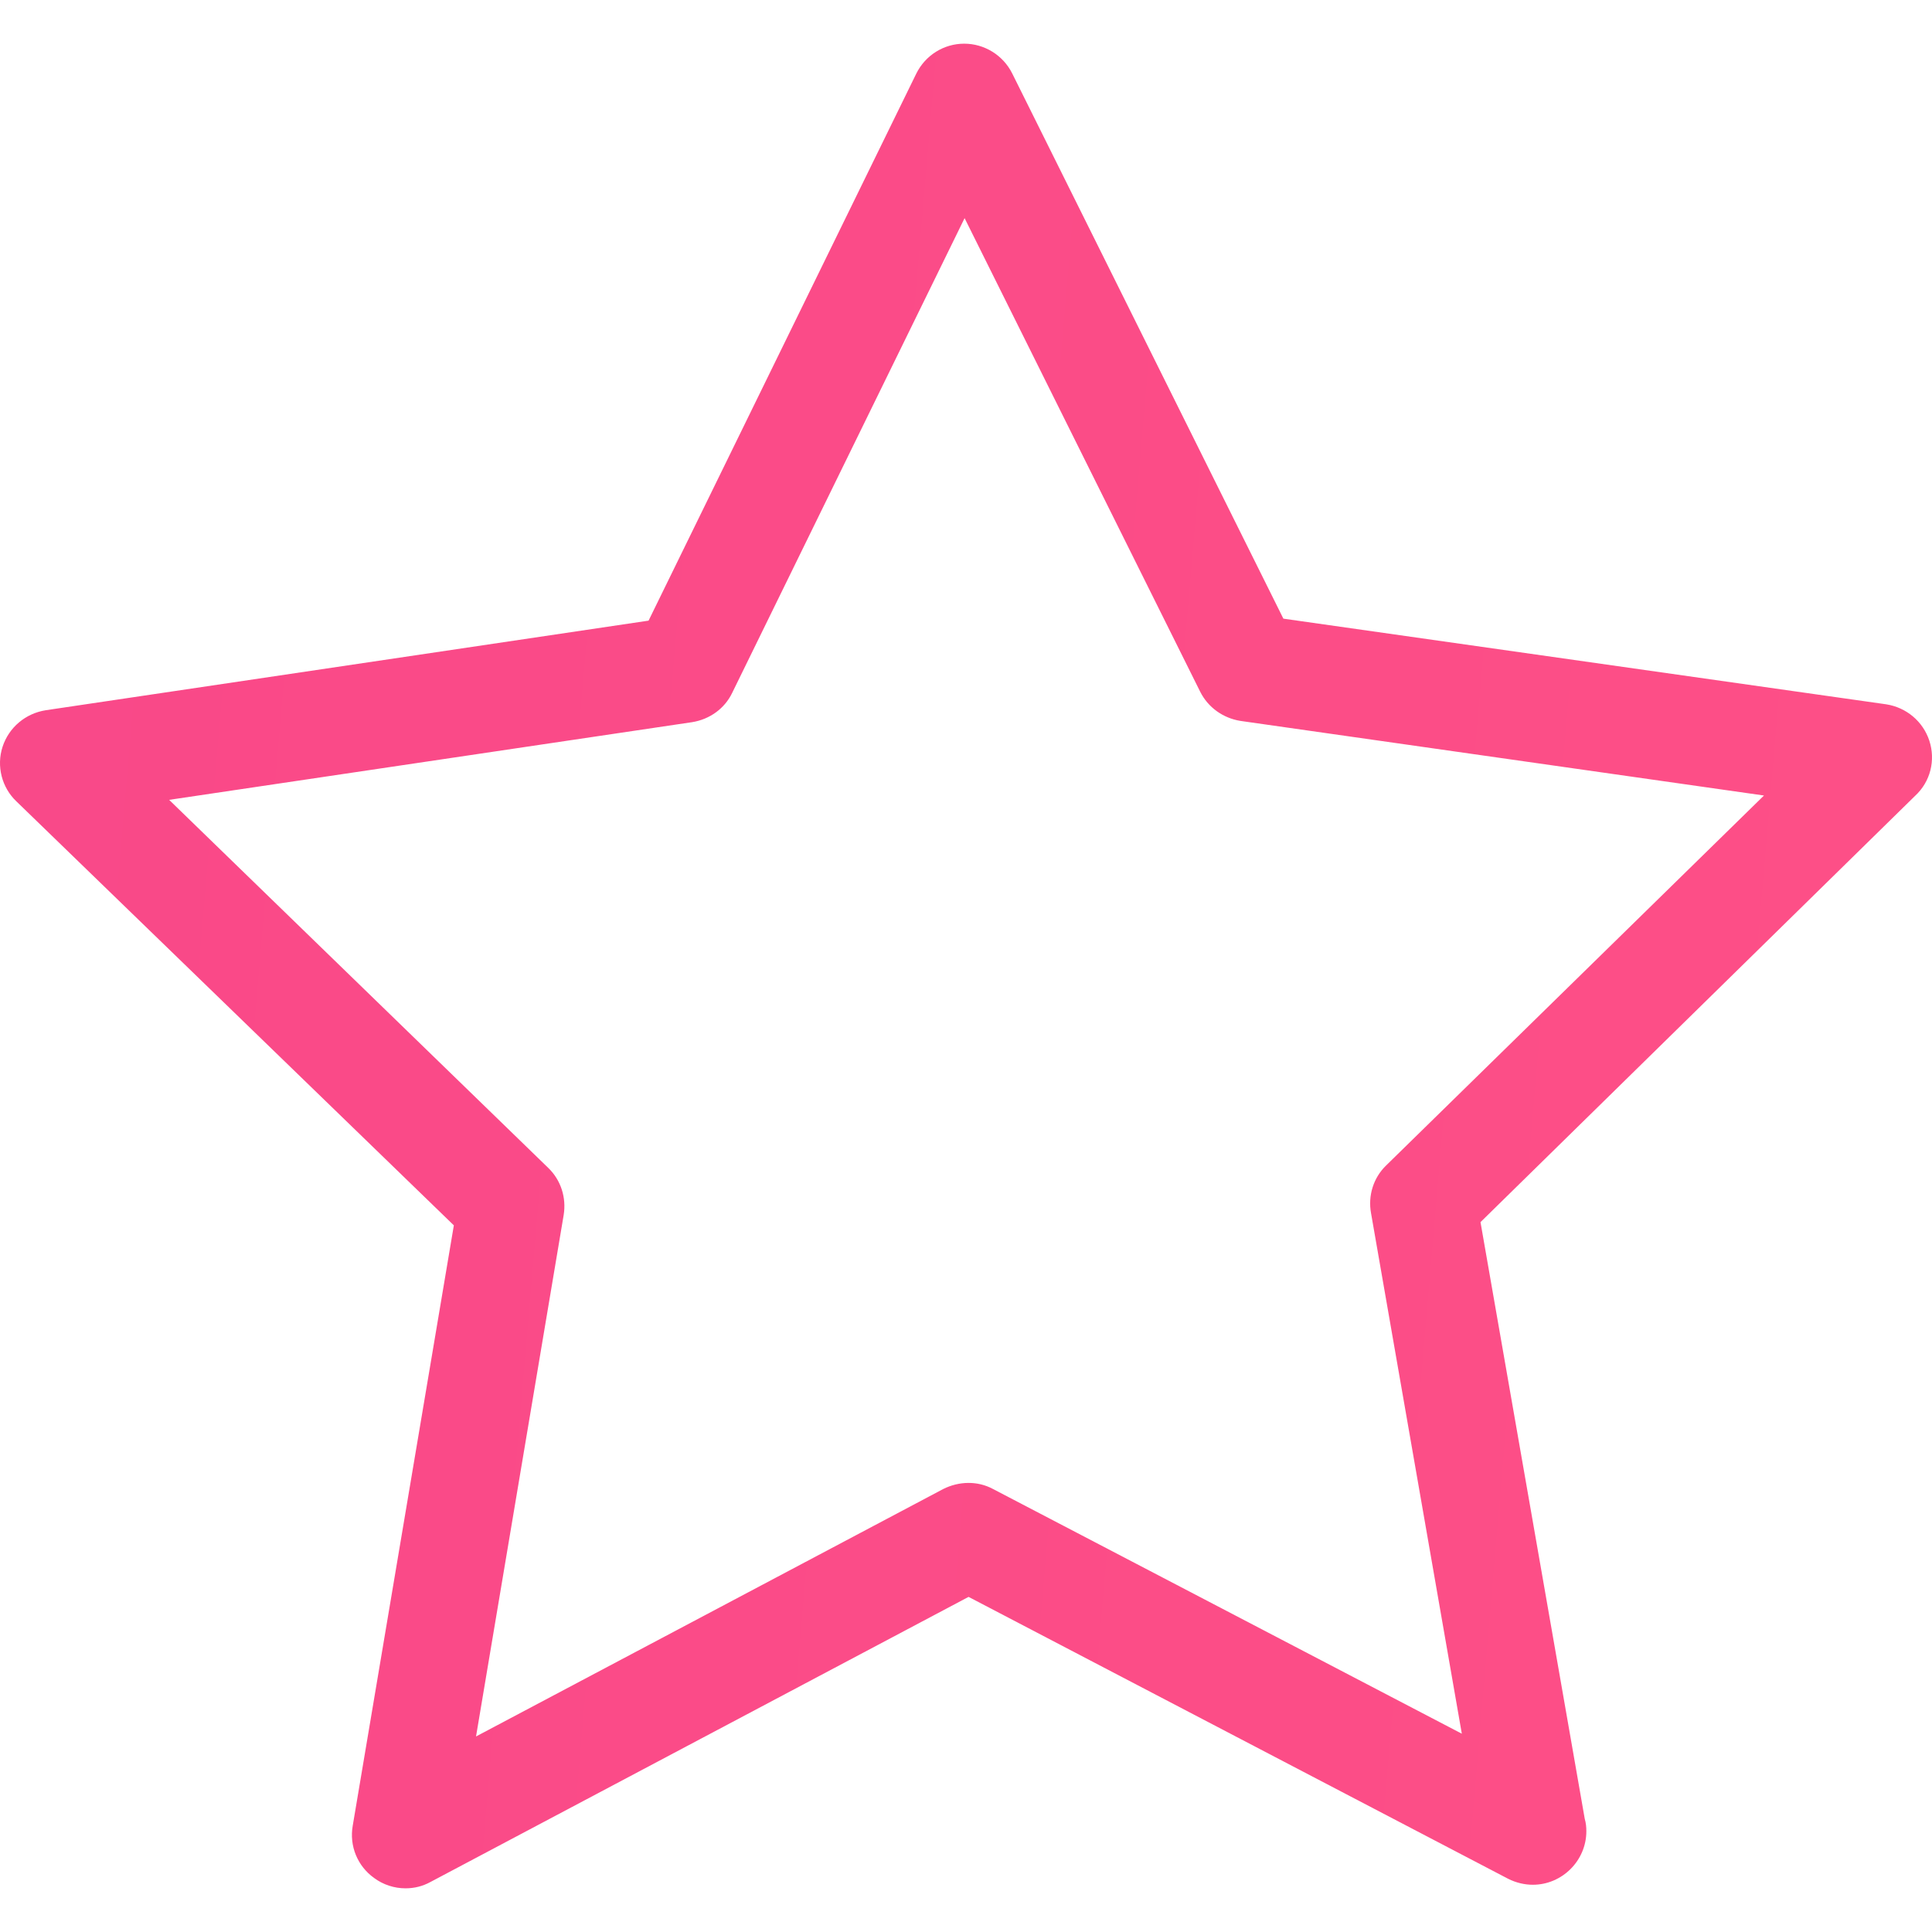 <svg width="33" height="33" viewBox="0 0 33 33" fill="none" xmlns="http://www.w3.org/2000/svg">
<g clip-path="url(#clip0)">
<path d="M32.955 12.653C32.846 12.321 32.562 12.084 32.217 12.03L21.921 10.567L17.289 1.254C17.133 0.942 16.814 0.746 16.469 0.746C16.124 0.746 15.805 0.942 15.649 1.261L11.078 10.601L0.783 12.131C0.437 12.185 0.153 12.423 0.044 12.755C-0.064 13.086 0.031 13.452 0.281 13.689L7.752 20.93L6.025 31.184C5.964 31.529 6.106 31.875 6.391 32.078C6.546 32.193 6.736 32.254 6.926 32.254C7.075 32.254 7.217 32.22 7.352 32.146L16.544 27.276L25.762 32.092C25.897 32.159 26.039 32.193 26.182 32.193C26.683 32.193 27.096 31.78 27.096 31.279C27.096 31.204 27.089 31.137 27.069 31.069L25.288 20.875L32.711 13.594C32.975 13.351 33.063 12.985 32.955 12.653ZM23.676 19.907C23.459 20.117 23.364 20.422 23.418 20.72L24.969 29.613L16.963 25.434C16.699 25.291 16.381 25.298 16.11 25.434L8.131 29.66L9.628 20.753C9.676 20.456 9.581 20.157 9.364 19.948L2.889 13.662L11.823 12.335C12.121 12.287 12.378 12.104 12.507 11.833L16.476 3.726L20.499 11.813C20.634 12.084 20.892 12.267 21.19 12.314L30.13 13.588L23.676 19.907Z" fill="url(#paint0_linear)" fill-opacity="0.9"/>
</g>
<defs>
<linearGradient id="paint0_linear" x1="50.983" y1="-8.654" x2="2.857" y2="-12.783" gradientUnits="userSpaceOnUse">
<stop offset="0.146" stop-color="#FF3E79"/>
<stop offset="1" stop-color="#F9357C"/>
</linearGradient>
<clipPath id="clip0">
<rect width="33" height="33" fill="white"/>
</clipPath>
</defs>
</svg>
